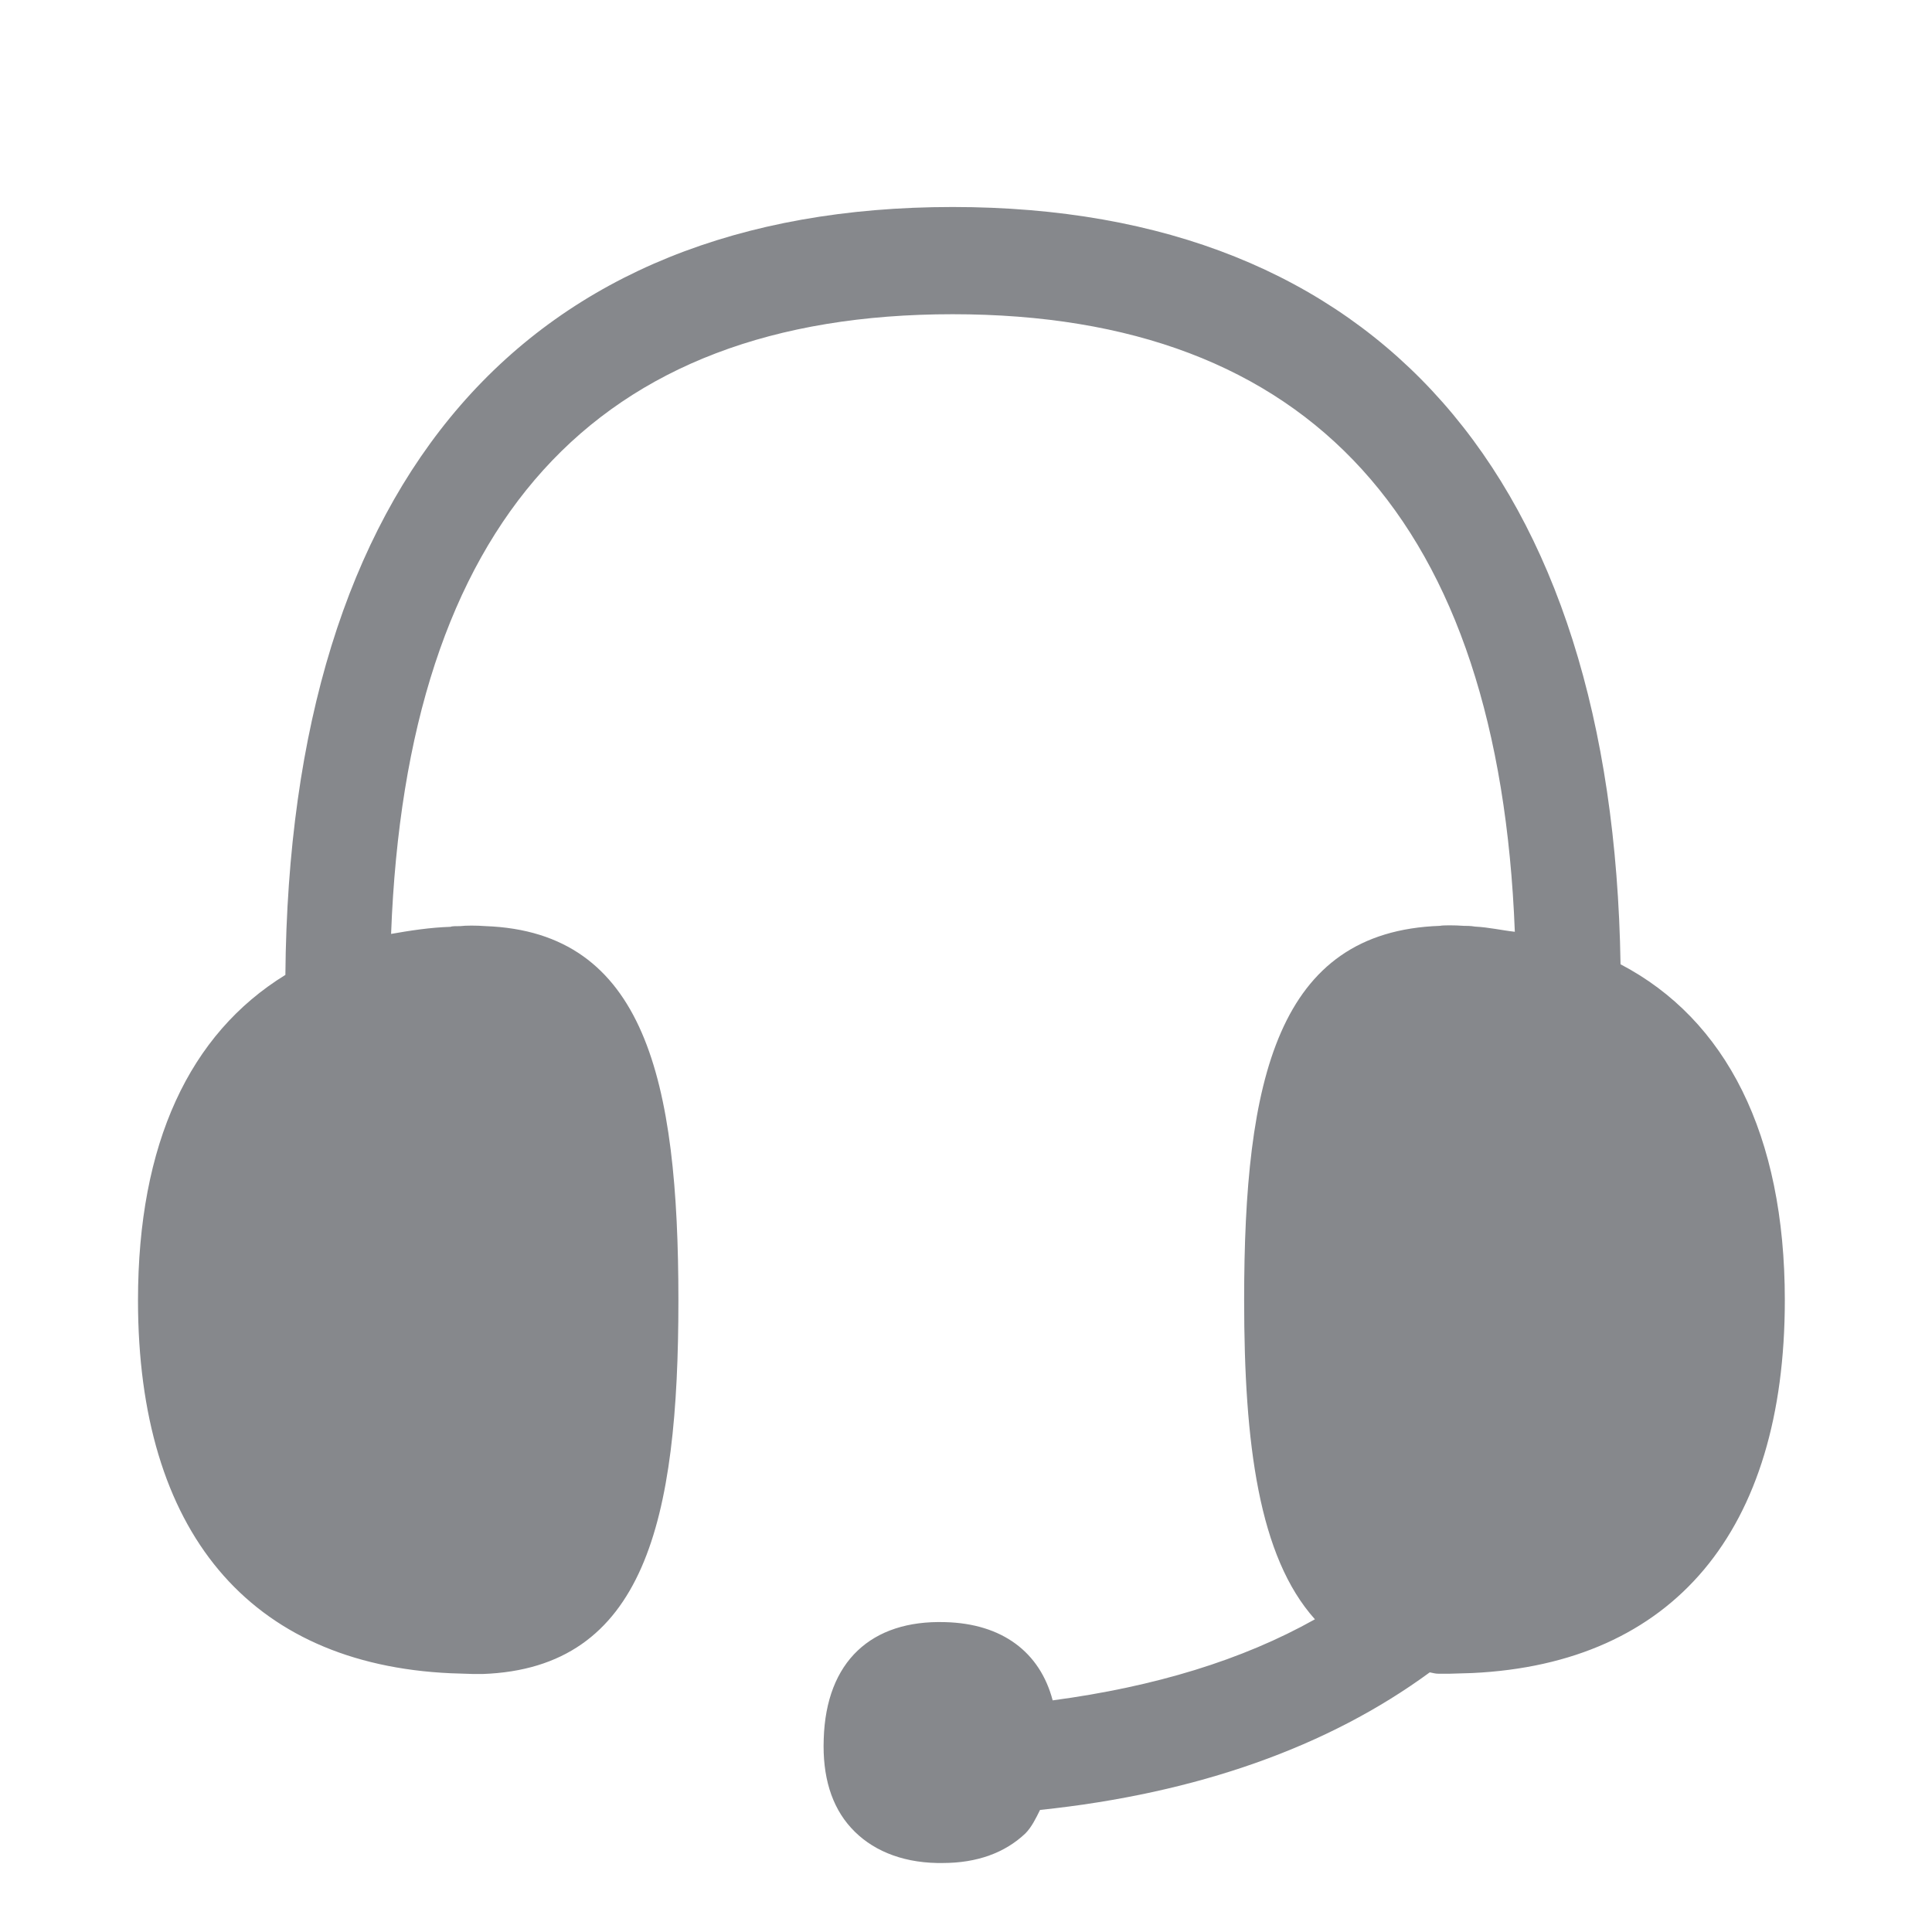<svg width="28" height="28" viewBox="0 0 28 28" fill="none" xmlns="http://www.w3.org/2000/svg">
<path fill-rule="evenodd" clip-rule="evenodd" d="M23.486 13.975C23.374 6.898 19.957 3 13.806 3C7.624 3 4.197 6.949 4.136 14.129C2.747 14.983 2 16.571 2 18.846C2 22.194 3.61 24.117 6.531 24.25L6.864 24.261H6.993C9.346 24.178 9.832 22.037 9.832 18.846C9.832 15.646 9.346 13.507 7.037 13.422C6.904 13.412 6.752 13.412 6.67 13.422C6.609 13.422 6.548 13.422 6.531 13.432C6.225 13.442 5.943 13.487 5.668 13.535C5.892 7.581 8.616 4.554 13.806 4.554C18.996 4.554 21.723 7.57 21.954 13.504C21.764 13.483 21.58 13.439 21.377 13.429C21.316 13.418 21.254 13.418 21.214 13.418C21.081 13.408 20.908 13.408 20.87 13.418C18.51 13.5 18.031 15.642 18.031 18.843C18.031 20.933 18.245 22.563 19.057 23.468C18.004 24.059 16.737 24.445 15.256 24.643C15.073 23.946 14.526 23.529 13.694 23.509C12.627 23.478 11.972 24.079 11.938 25.203C11.918 25.743 12.05 26.18 12.335 26.491C12.617 26.802 13.045 26.99 13.582 27H13.663C14.159 27 14.563 26.853 14.859 26.573C14.951 26.481 15.012 26.354 15.073 26.231C17.352 25.992 19.25 25.316 20.721 24.237C20.772 24.247 20.803 24.257 20.85 24.257H21.003L21.336 24.247C24.253 24.11 25.867 22.187 25.867 18.843C25.867 16.438 25.014 14.775 23.486 13.975Z" fill="#86888C"/>
</svg>
